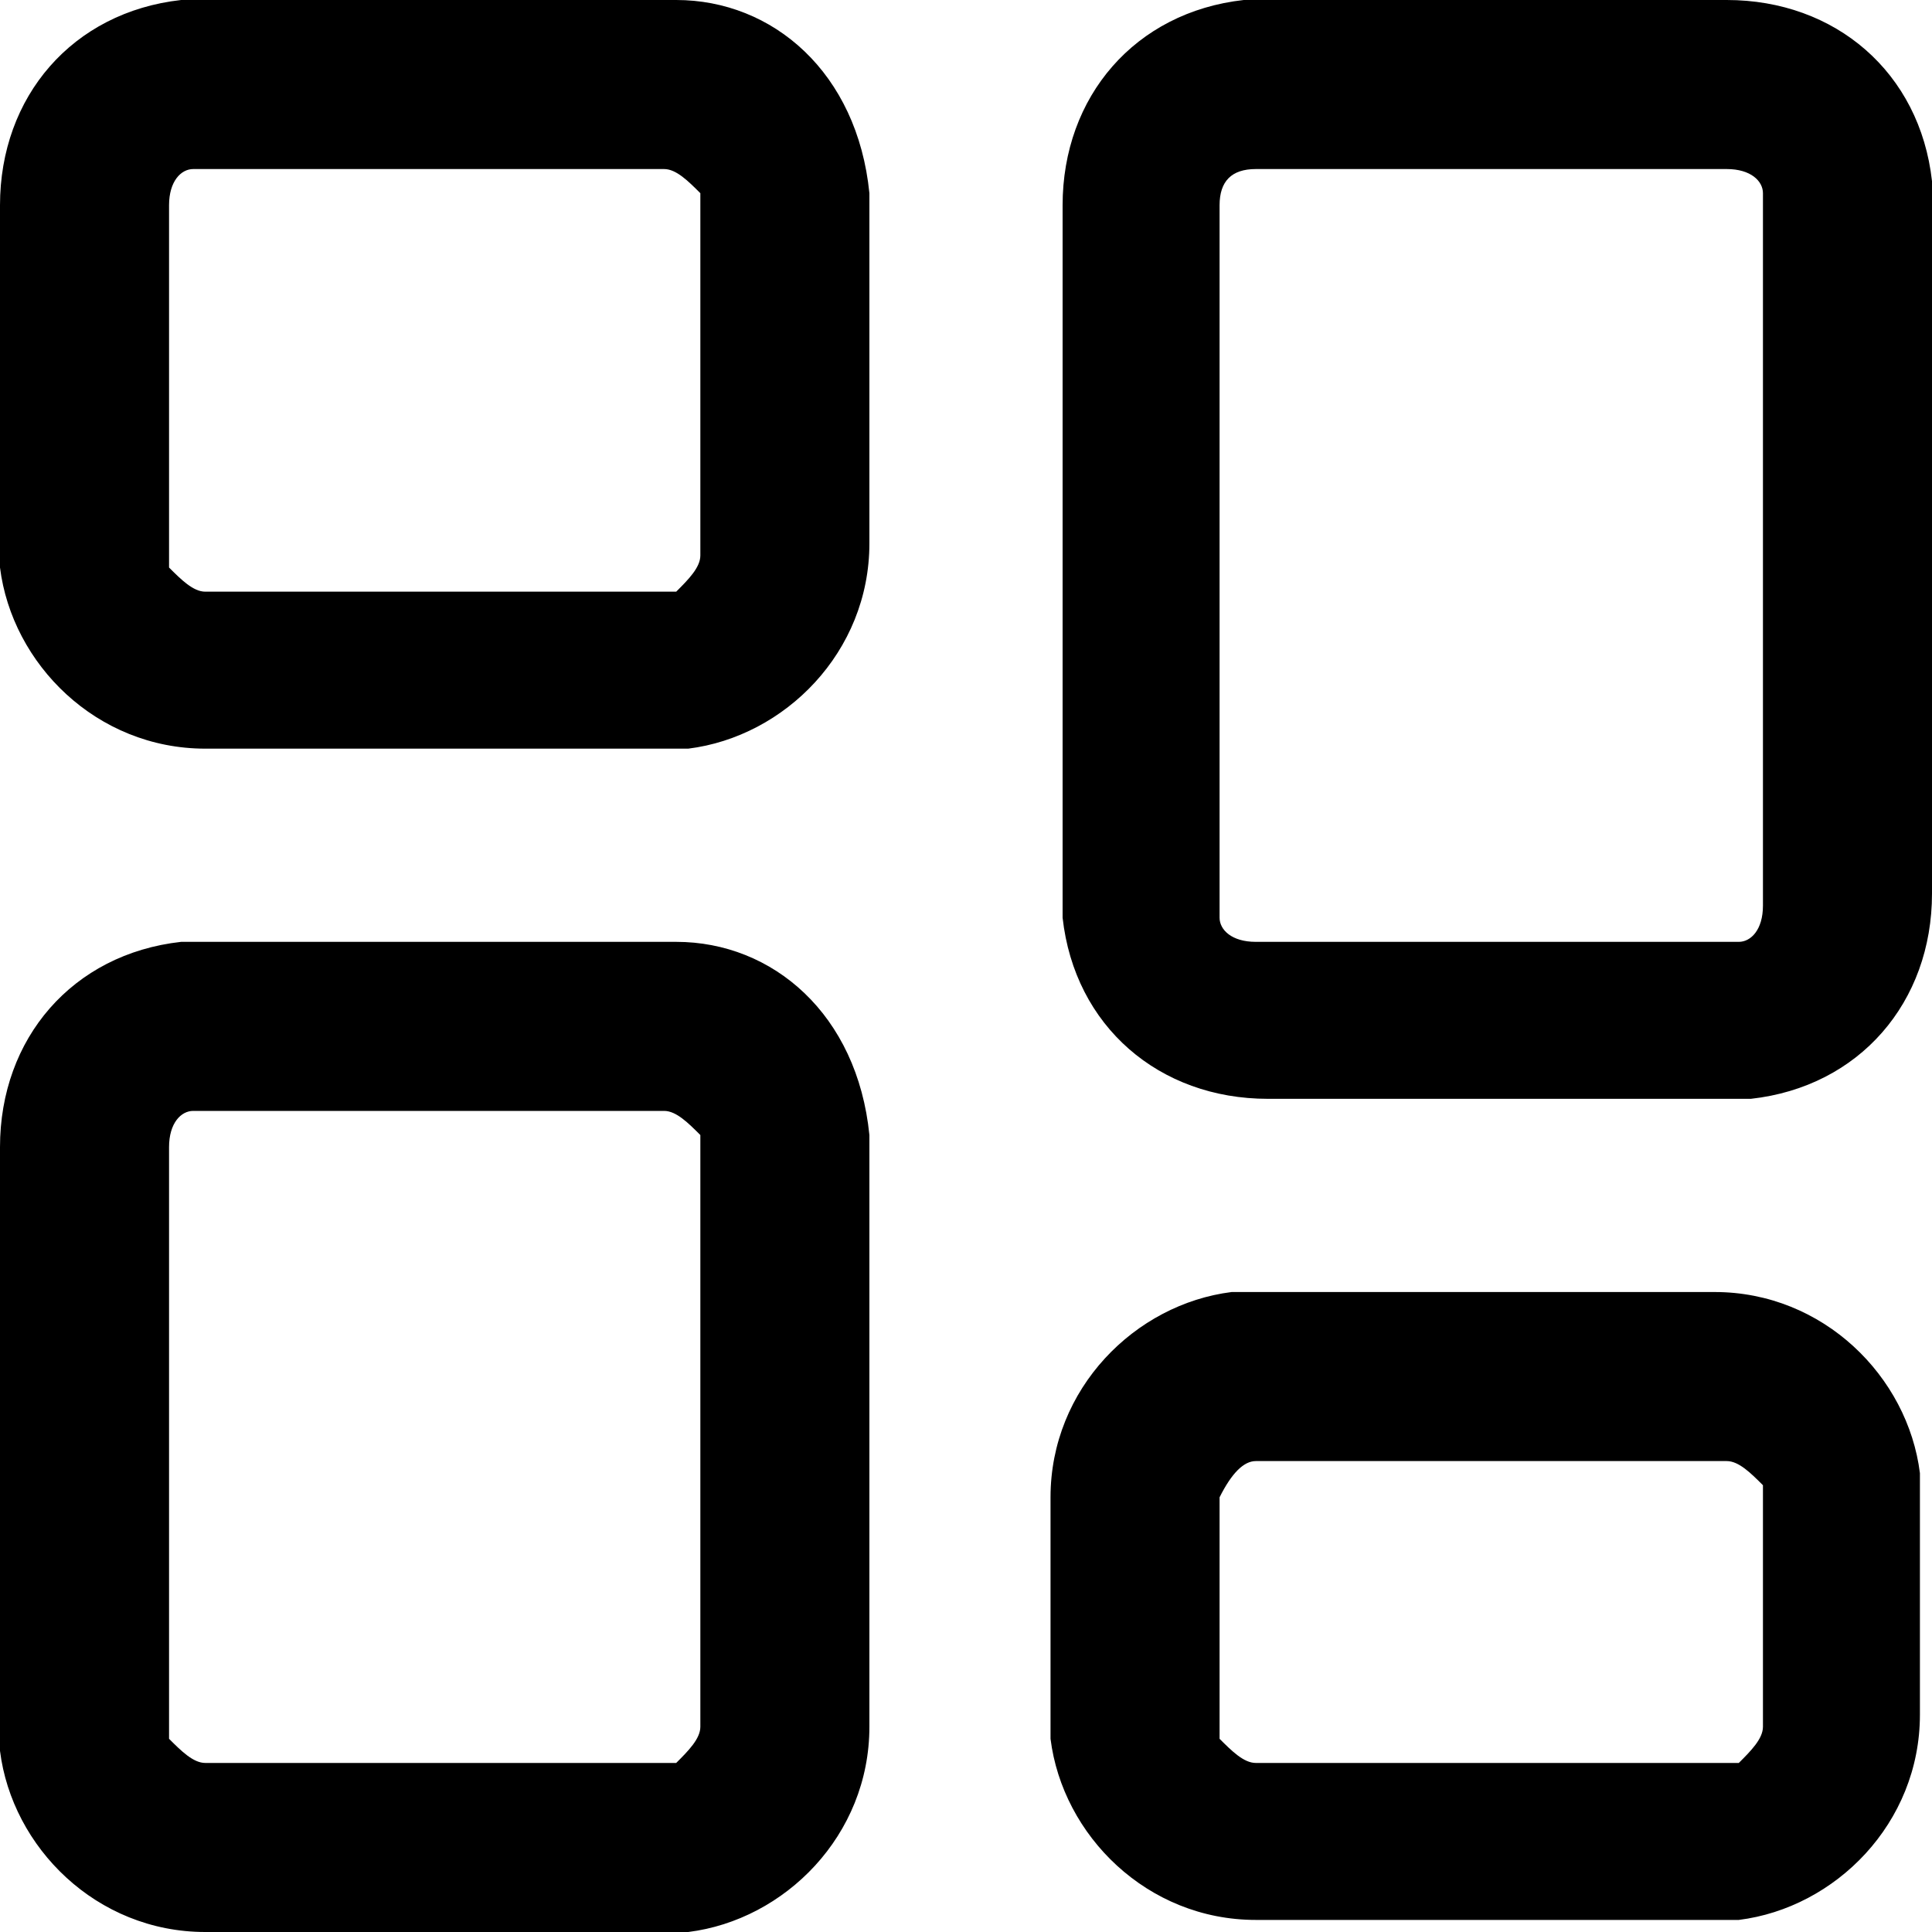 <?xml version="1.0" encoding="utf-8"?>
<!-- 
  Copyright (c) 2022, WSO2 LLC. (http://www.wso2.com). All Rights Reserved.
 
 - This software is the property of WSO2 Inc. and its suppliers, if any.
 - Dissemination of any information or reproduction of any material contained
 - herein is strictly forbidden, unless permitted by WSO2 in accordance with
 - the WSO2 Commercial License available at http://wso2.com/licenses.
 - For specific language governing the permissions and limitations under
 - this license, please see the license as well as any agreement you’ve
 - entered into with WSO2 governing the purchase of this software and any
 - associated services.
 -->
 <svg version="1.1" id="Layer_1" x="0px" y="0px" viewBox="0 0 16 16">
<path class="st0" d="M10.4,0L10.4,0h3.9c0.9,0,1.6,0.6,1.7,1.5l0,0l0,0l0,0.1l0,0v0v5.8c0,0.9-0.6,1.6-1.5,1.7l0,0l0,0l-0.1,0l0,0h0
	h-3.9c-0.9,0-1.6-0.6-1.7-1.5l0,0l0,0l0-0.1l0,0v0V1.7c0-0.9,0.6-1.6,1.5-1.7l0,0l0,0L10.4,0L10.4,0z M10.4,1.4L10.4,1.4
	c-0.2,0-0.3,0.1-0.3,0.3v5.8l0,0.1c0,0.1,0.1,0.2,0.3,0.2h3.9l0.1,0c0.1,0,0.2-0.1,0.2-0.3V1.7l0-0.1c0-0.1-0.1-0.2-0.3-0.2H10.4z
	 M1.7,7.8L1.7,7.8L1.7,7.8l-0.2,0l0,0l0,0C0.6,7.9,0,8.6,0,9.5v4.9v0l0,0l0,0.1l0,0l0,0C0.1,15.3,0.8,16,1.7,16h3.9h0l0,0l0.1,0l0,0
	l0,0c0.8-0.1,1.5-0.8,1.5-1.7V9.5v0l0,0l0-0.1l0,0l0,0C7.1,8.4,6.4,7.8,5.6,7.8H1.7z M1.6,9.2L1.6,9.2l3.9,0c0.1,0,0.2,0.1,0.3,0.2
	l0,0.1v4.8c0,0.1-0.1,0.2-0.2,0.3l-0.1,0H1.7c-0.1,0-0.2-0.1-0.3-0.2l0-0.1V9.5C1.4,9.3,1.5,9.2,1.6,9.2z M10.4,10.7L10.4,10.7
	L10.4,10.7l-0.2,0l0,0l0,0c-0.8,0.1-1.5,0.8-1.5,1.7v1.9v0l0,0l0,0.1l0,0l0,0c0.1,0.8,0.8,1.5,1.7,1.5h3.9h0l0,0l0.1,0l0,0l0,0
	c0.8-0.1,1.5-0.8,1.5-1.7v-1.9v0l0,0l0-0.1l0,0l0,0c-0.1-0.8-0.8-1.5-1.7-1.5H10.4z M10.4,12.1L10.4,12.1l3.9,0
	c0.1,0,0.2,0.1,0.3,0.2l0,0.1v1.9c0,0.1-0.1,0.2-0.2,0.3l-0.1,0h-3.9c-0.1,0-0.2-0.1-0.3-0.2l0-0.1v-1.9
	C10.2,12.2,10.3,12.1,10.4,12.1z M1.7,0L1.7,0L1.7,0L1.5,0l0,0l0,0C0.6,0.1,0,0.8,0,1.7v2.9v0l0,0l0,0.1l0,0l0,0
	c0.1,0.8,0.8,1.5,1.7,1.5h3.9h0l0,0l0.1,0l0,0l0,0c0.8-0.1,1.5-0.8,1.5-1.7V1.7v0l0,0l0-0.1l0,0l0,0C7.1,0.6,6.4,0,5.6,0H1.7z
	 M1.6,1.4L1.6,1.4l3.9,0c0.1,0,0.2,0.1,0.3,0.2l0,0.1v2.9c0,0.1-0.1,0.2-0.2,0.3l-0.1,0H1.7c-0.1,0-0.2-0.1-0.3-0.2l0-0.1V1.7
	C1.4,1.5,1.5,1.4,1.6,1.4z"/>
</svg>
